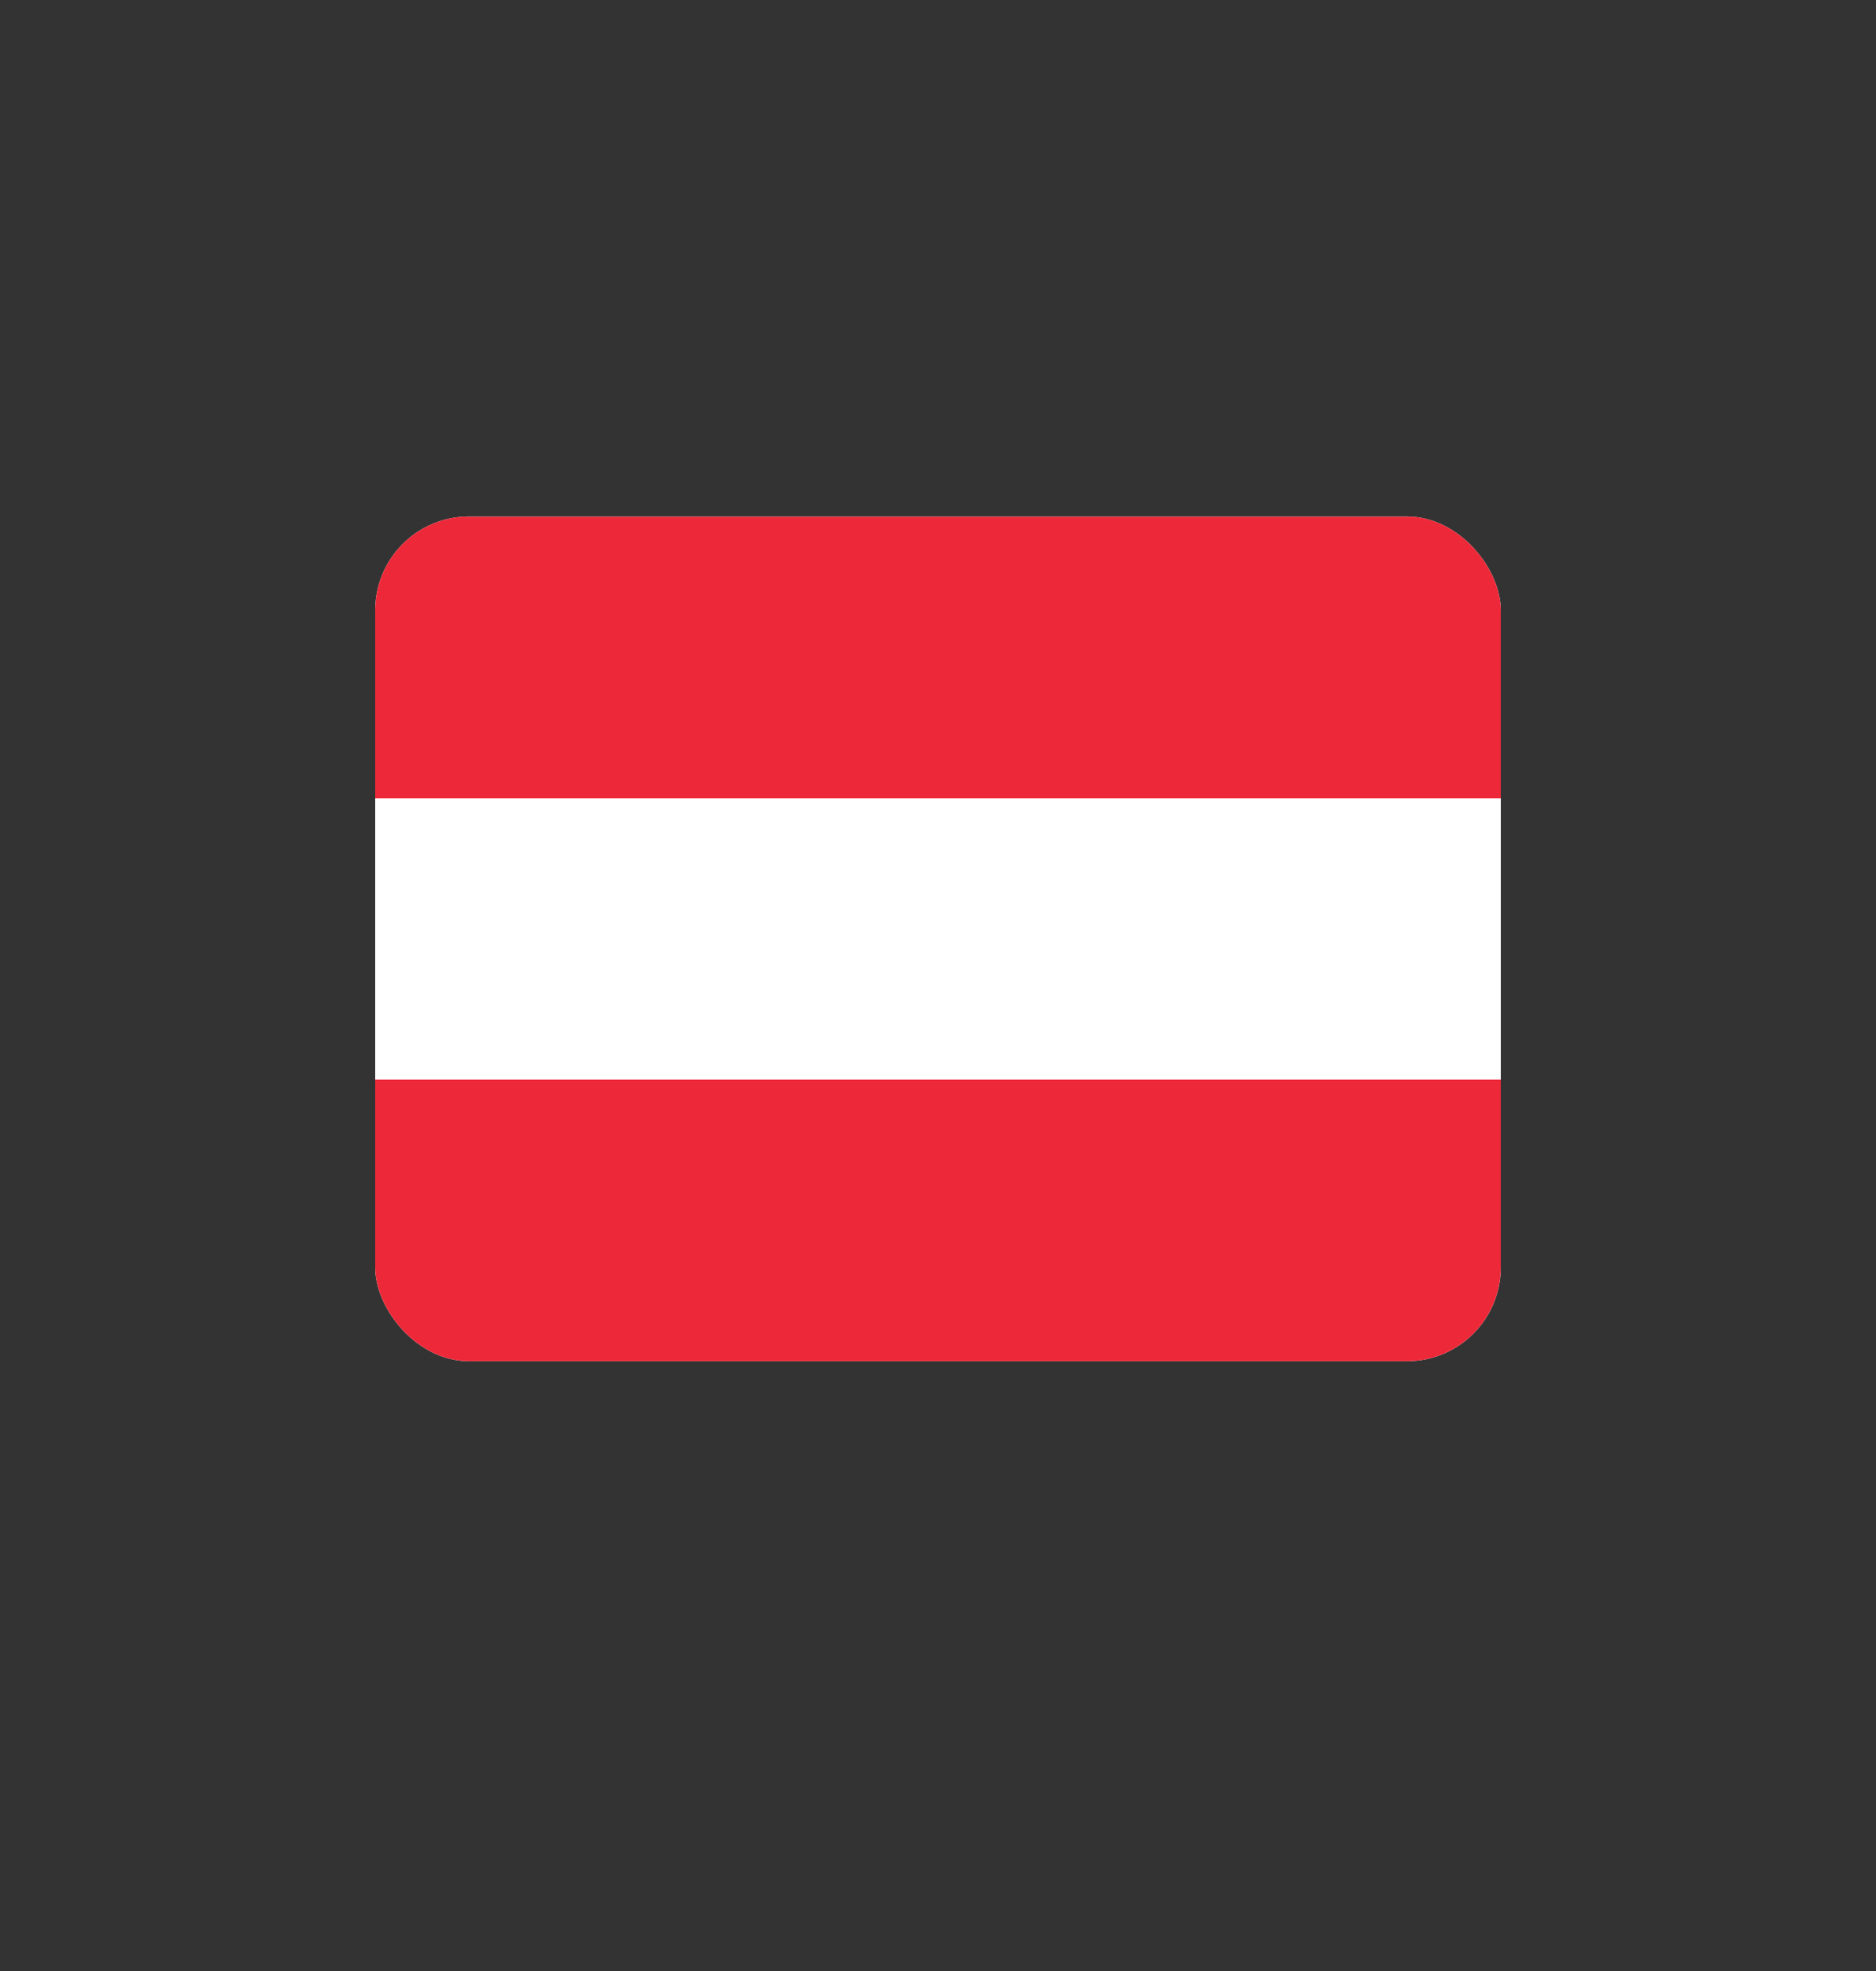 <svg width="20" height="21" viewBox="0 0 20 21" fill="none" xmlns="http://www.w3.org/2000/svg">
<rect x="0" y="0" width="20" height="21" fill="#333333" stroke="none"/>
<g clip-path="url(#clip0_823_3293)">
<path fill-rule="evenodd" clip-rule="evenodd" d="M16 14.503H4V5.503H16V14.503Z" fill="white"/>
<path fill-rule="evenodd" clip-rule="evenodd" d="M16 14.503H4V11.503H16V14.503ZM16 8.505H4V5.505H16V8.505Z" fill="#ED2939"/>
</g>
<defs>
<clipPath id="clip0_823_3293">
<rect x="4" y="5.503" width="12" height="9" rx="1" fill="white"/>
</clipPath>
</defs>
</svg>
